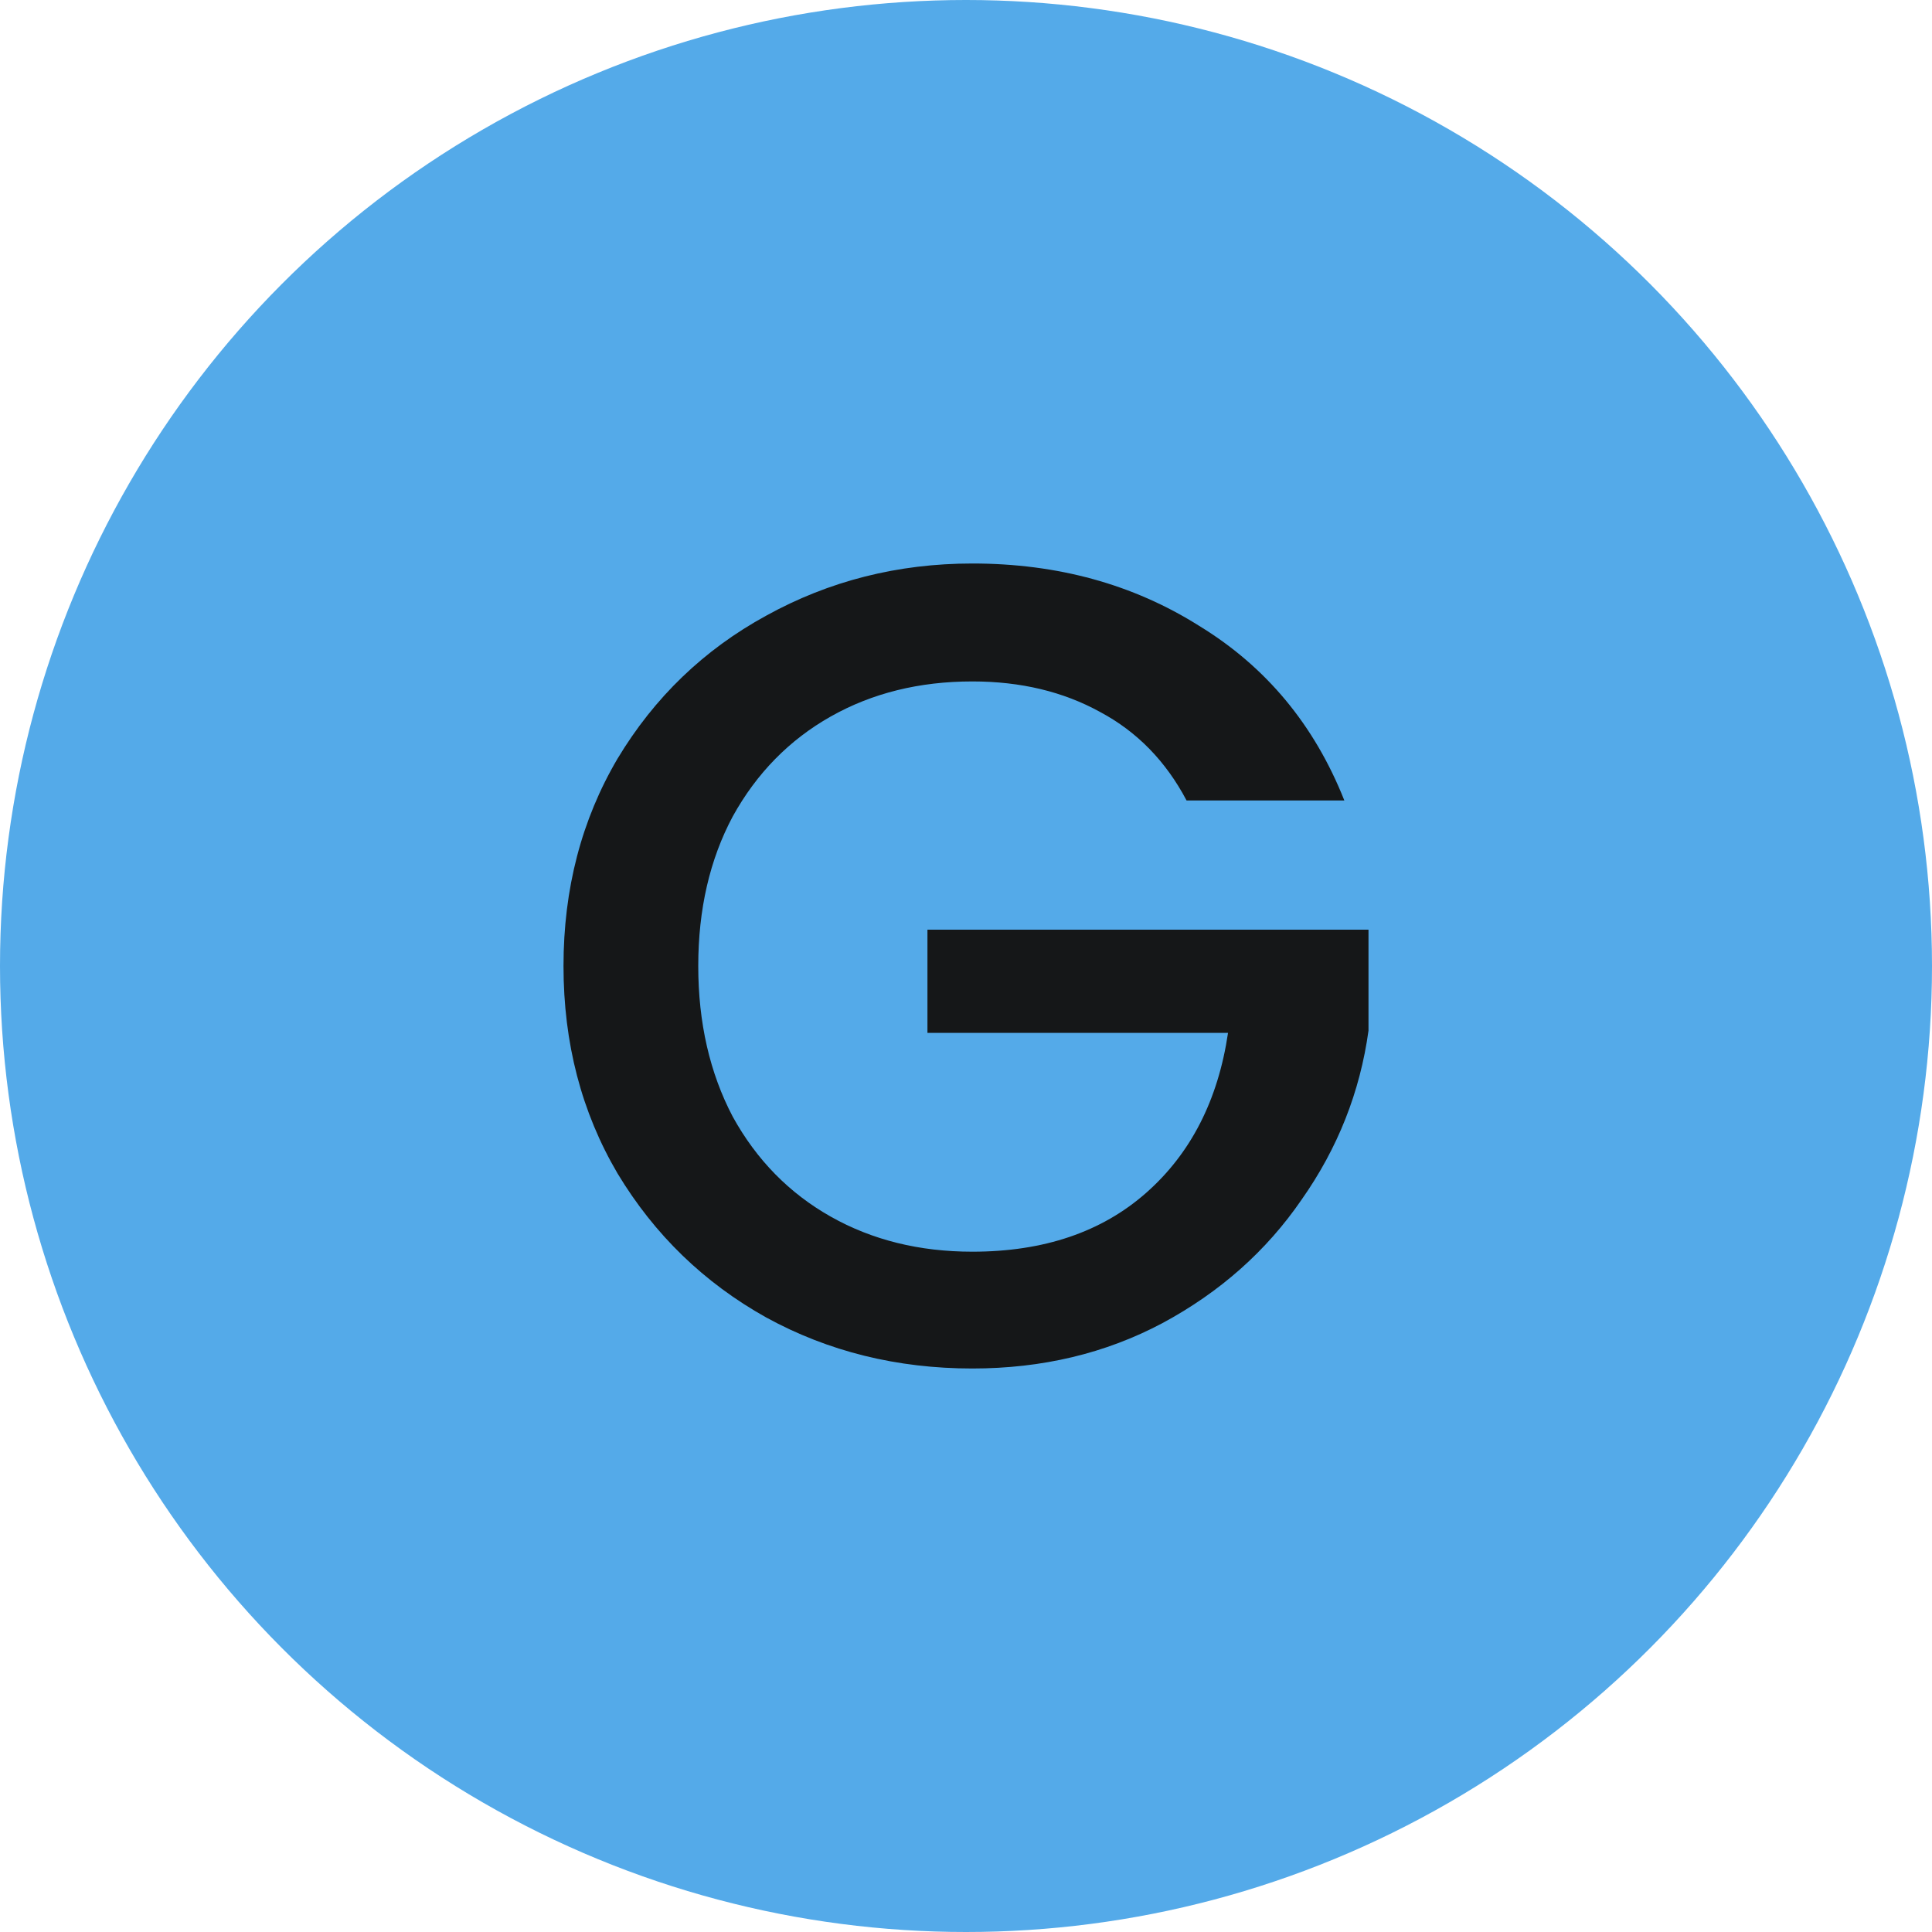 <svg width="24" height="24" viewBox="0 0 24 24" fill="none" xmlns="http://www.w3.org/2000/svg">
<circle cx="12" cy="12" r="12" fill="#54AAE9"/>
<path d="M14.74 9.944C14.482 9.455 14.124 9.089 13.667 8.845C13.209 8.592 12.68 8.465 12.079 8.465C11.421 8.465 10.834 8.61 10.319 8.901C9.804 9.192 9.399 9.606 9.103 10.141C8.817 10.676 8.674 11.296 8.674 12C8.674 12.704 8.817 13.329 9.103 13.873C9.399 14.409 9.804 14.822 10.319 15.113C10.834 15.404 11.421 15.549 12.079 15.549C12.966 15.549 13.686 15.305 14.239 14.817C14.792 14.329 15.131 13.667 15.255 12.831H11.521V11.549H17V12.803C16.895 13.563 16.619 14.263 16.17 14.901C15.732 15.54 15.155 16.052 14.439 16.437C13.733 16.812 12.947 17 12.079 17C11.144 17 10.29 16.789 9.518 16.366C8.745 15.934 8.13 15.338 7.672 14.578C7.224 13.817 7 12.958 7 12C7 11.042 7.224 10.183 7.672 9.423C8.13 8.662 8.745 8.07 9.518 7.648C10.3 7.216 11.154 7 12.079 7C13.137 7 14.077 7.258 14.897 7.775C15.727 8.282 16.328 9.005 16.7 9.944H14.74Z" fill="#151718"/>
</svg>
